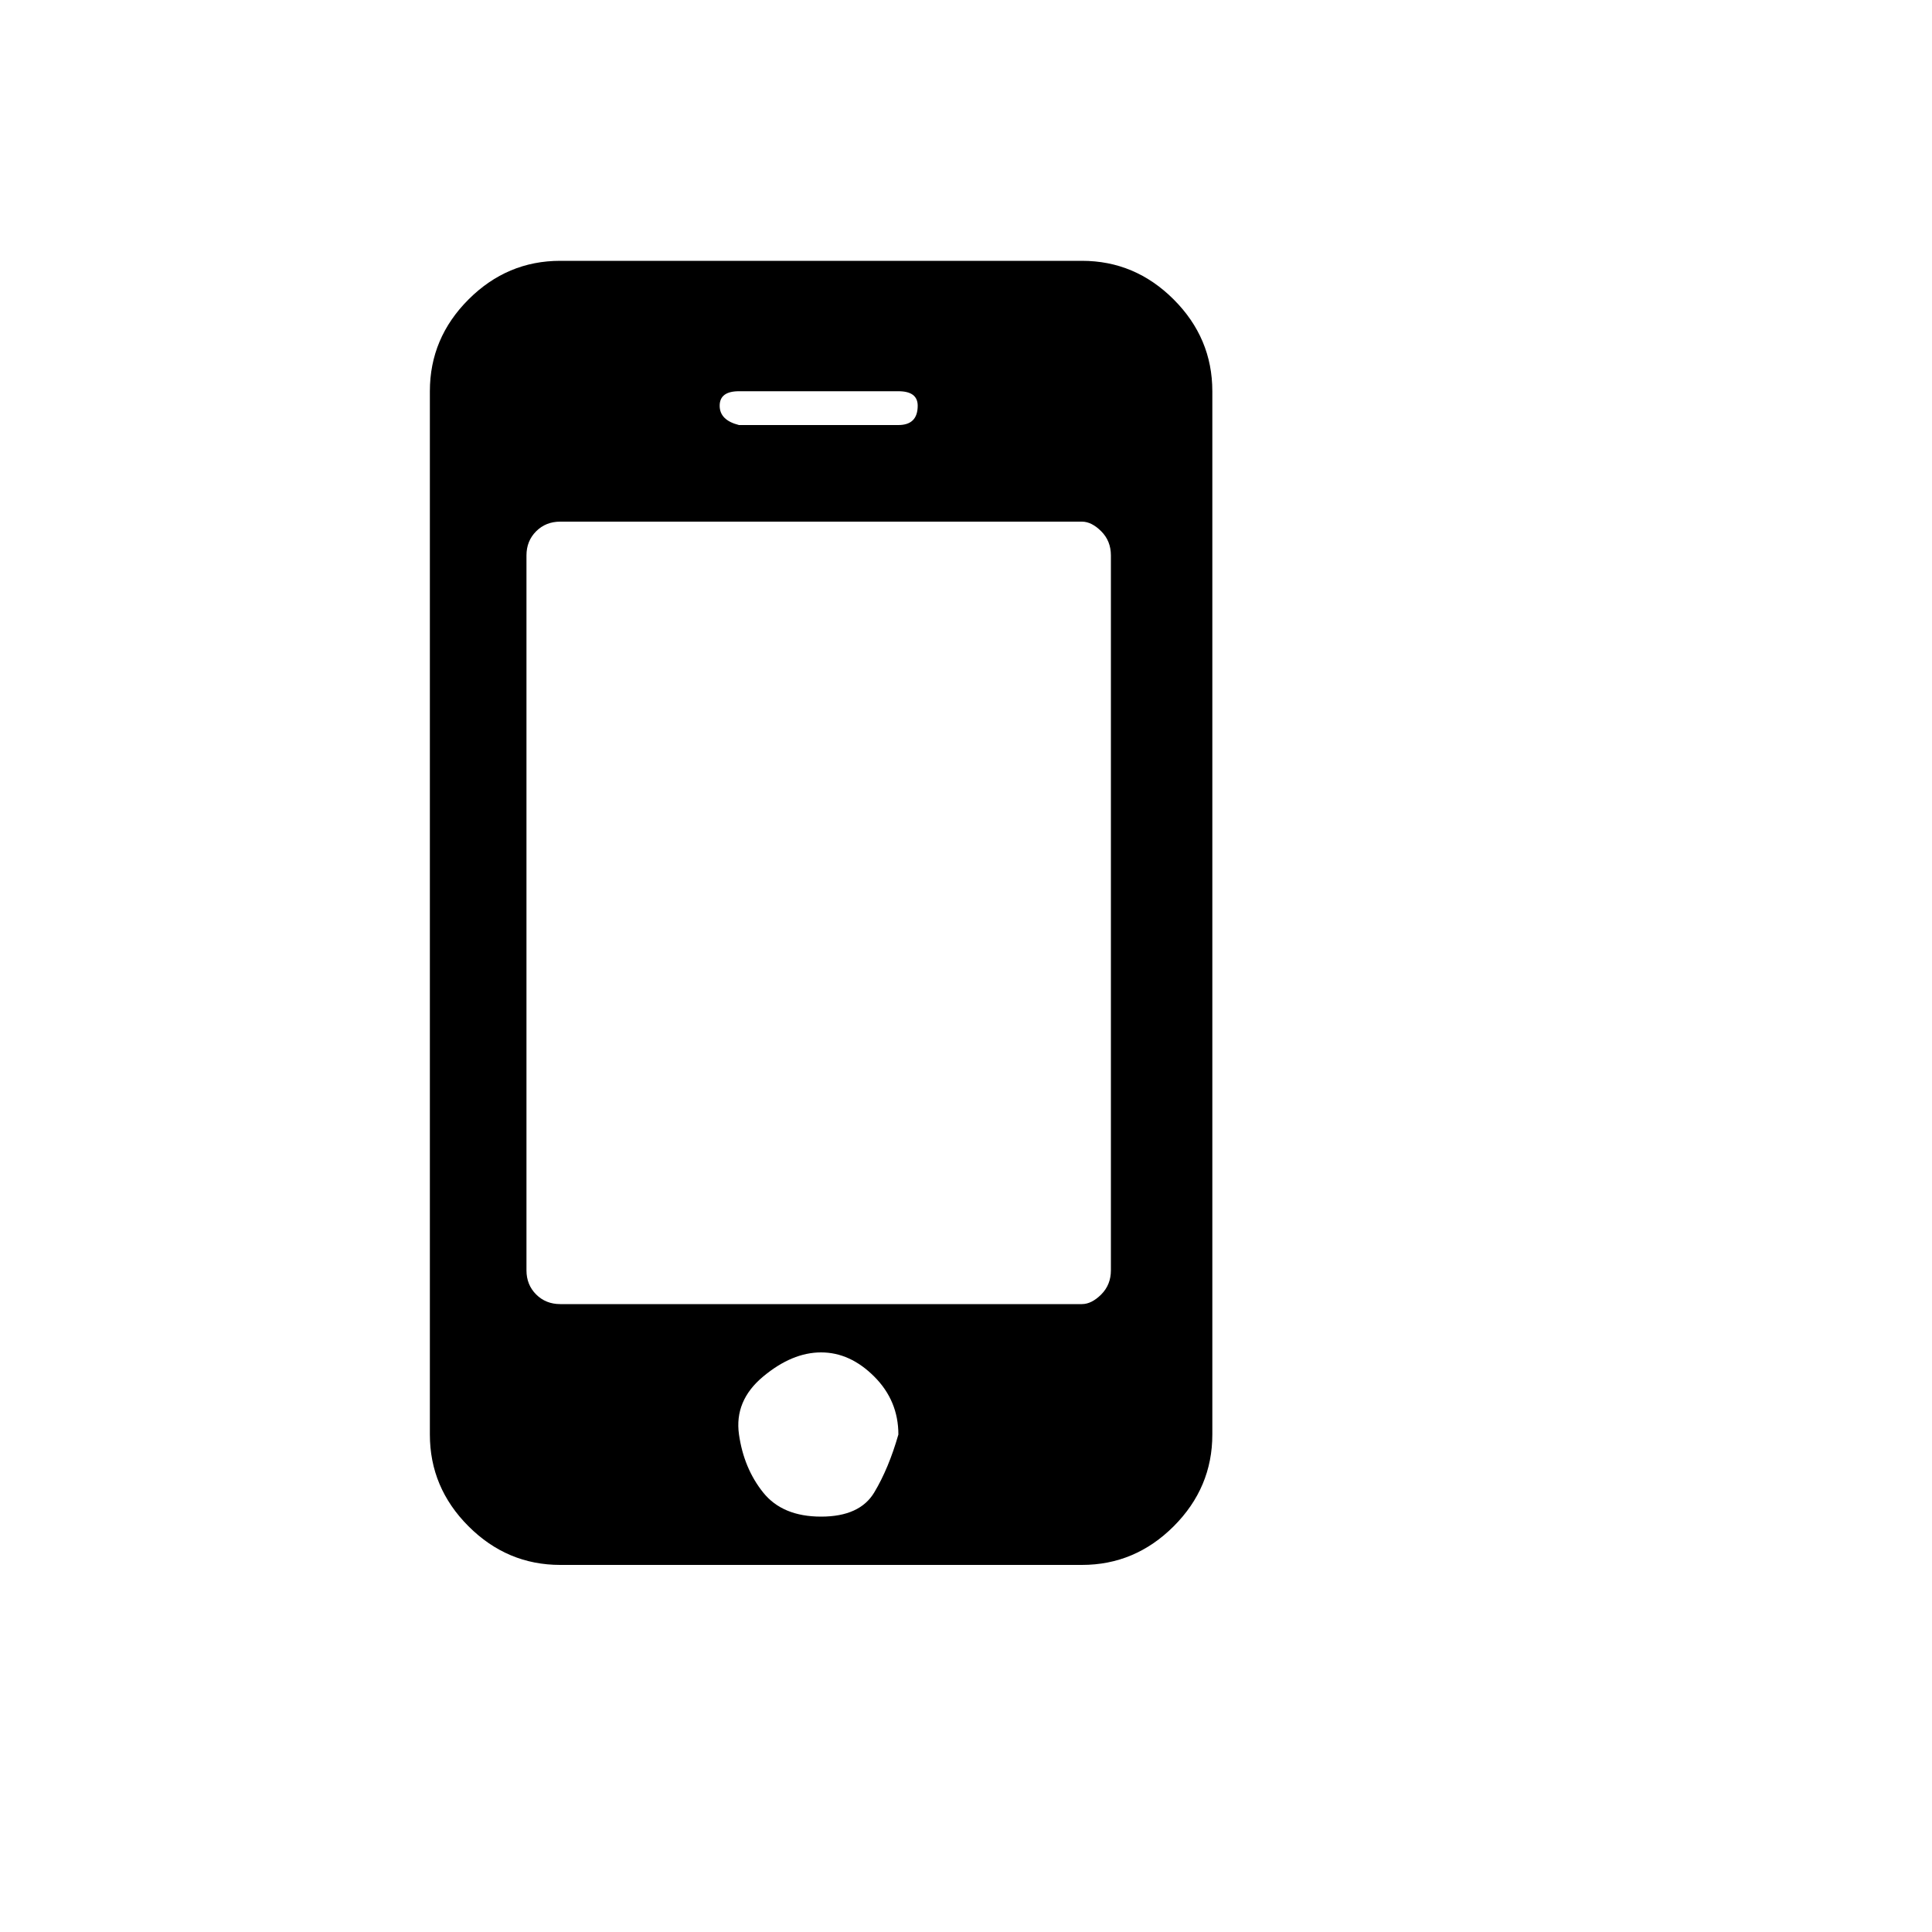 <?xml version="1.0"?><svg viewBox="0 0 40 40" xmlns="http://www.w3.org/2000/svg" height="40" width="40"><path d="m18.6 29.7q0-0.7-0.5-1.2t-1.1-0.5-1.2 0.5-0.5 1.2 0.5 1.2 1.2 0.5 1.1-0.5 0.5-1.2z m4.4-3.4v-14.8q0-0.3-0.2-0.5t-0.4-0.2h-10.8q-0.3 0-0.5 0.2t-0.2 0.5v14.8q0 0.3 0.2 0.5t0.5 0.2h10.8q0.2 0 0.4-0.2t0.2-0.5z m-4-17.9q0-0.3-0.4-0.3h-3.3q-0.4 0-0.4 0.3t0.4 0.4h3.3q0.4 0 0.4-0.4z m6.1-0.3v21.6q0 1.1-0.8 1.9t-1.9 0.8h-10.8q-1.1 0-1.9-0.8t-0.8-1.9v-21.6q0-1.1 0.8-1.9t1.9-0.8h10.8q1.1 0 1.9 0.8t0.8 1.9z"></path></svg>